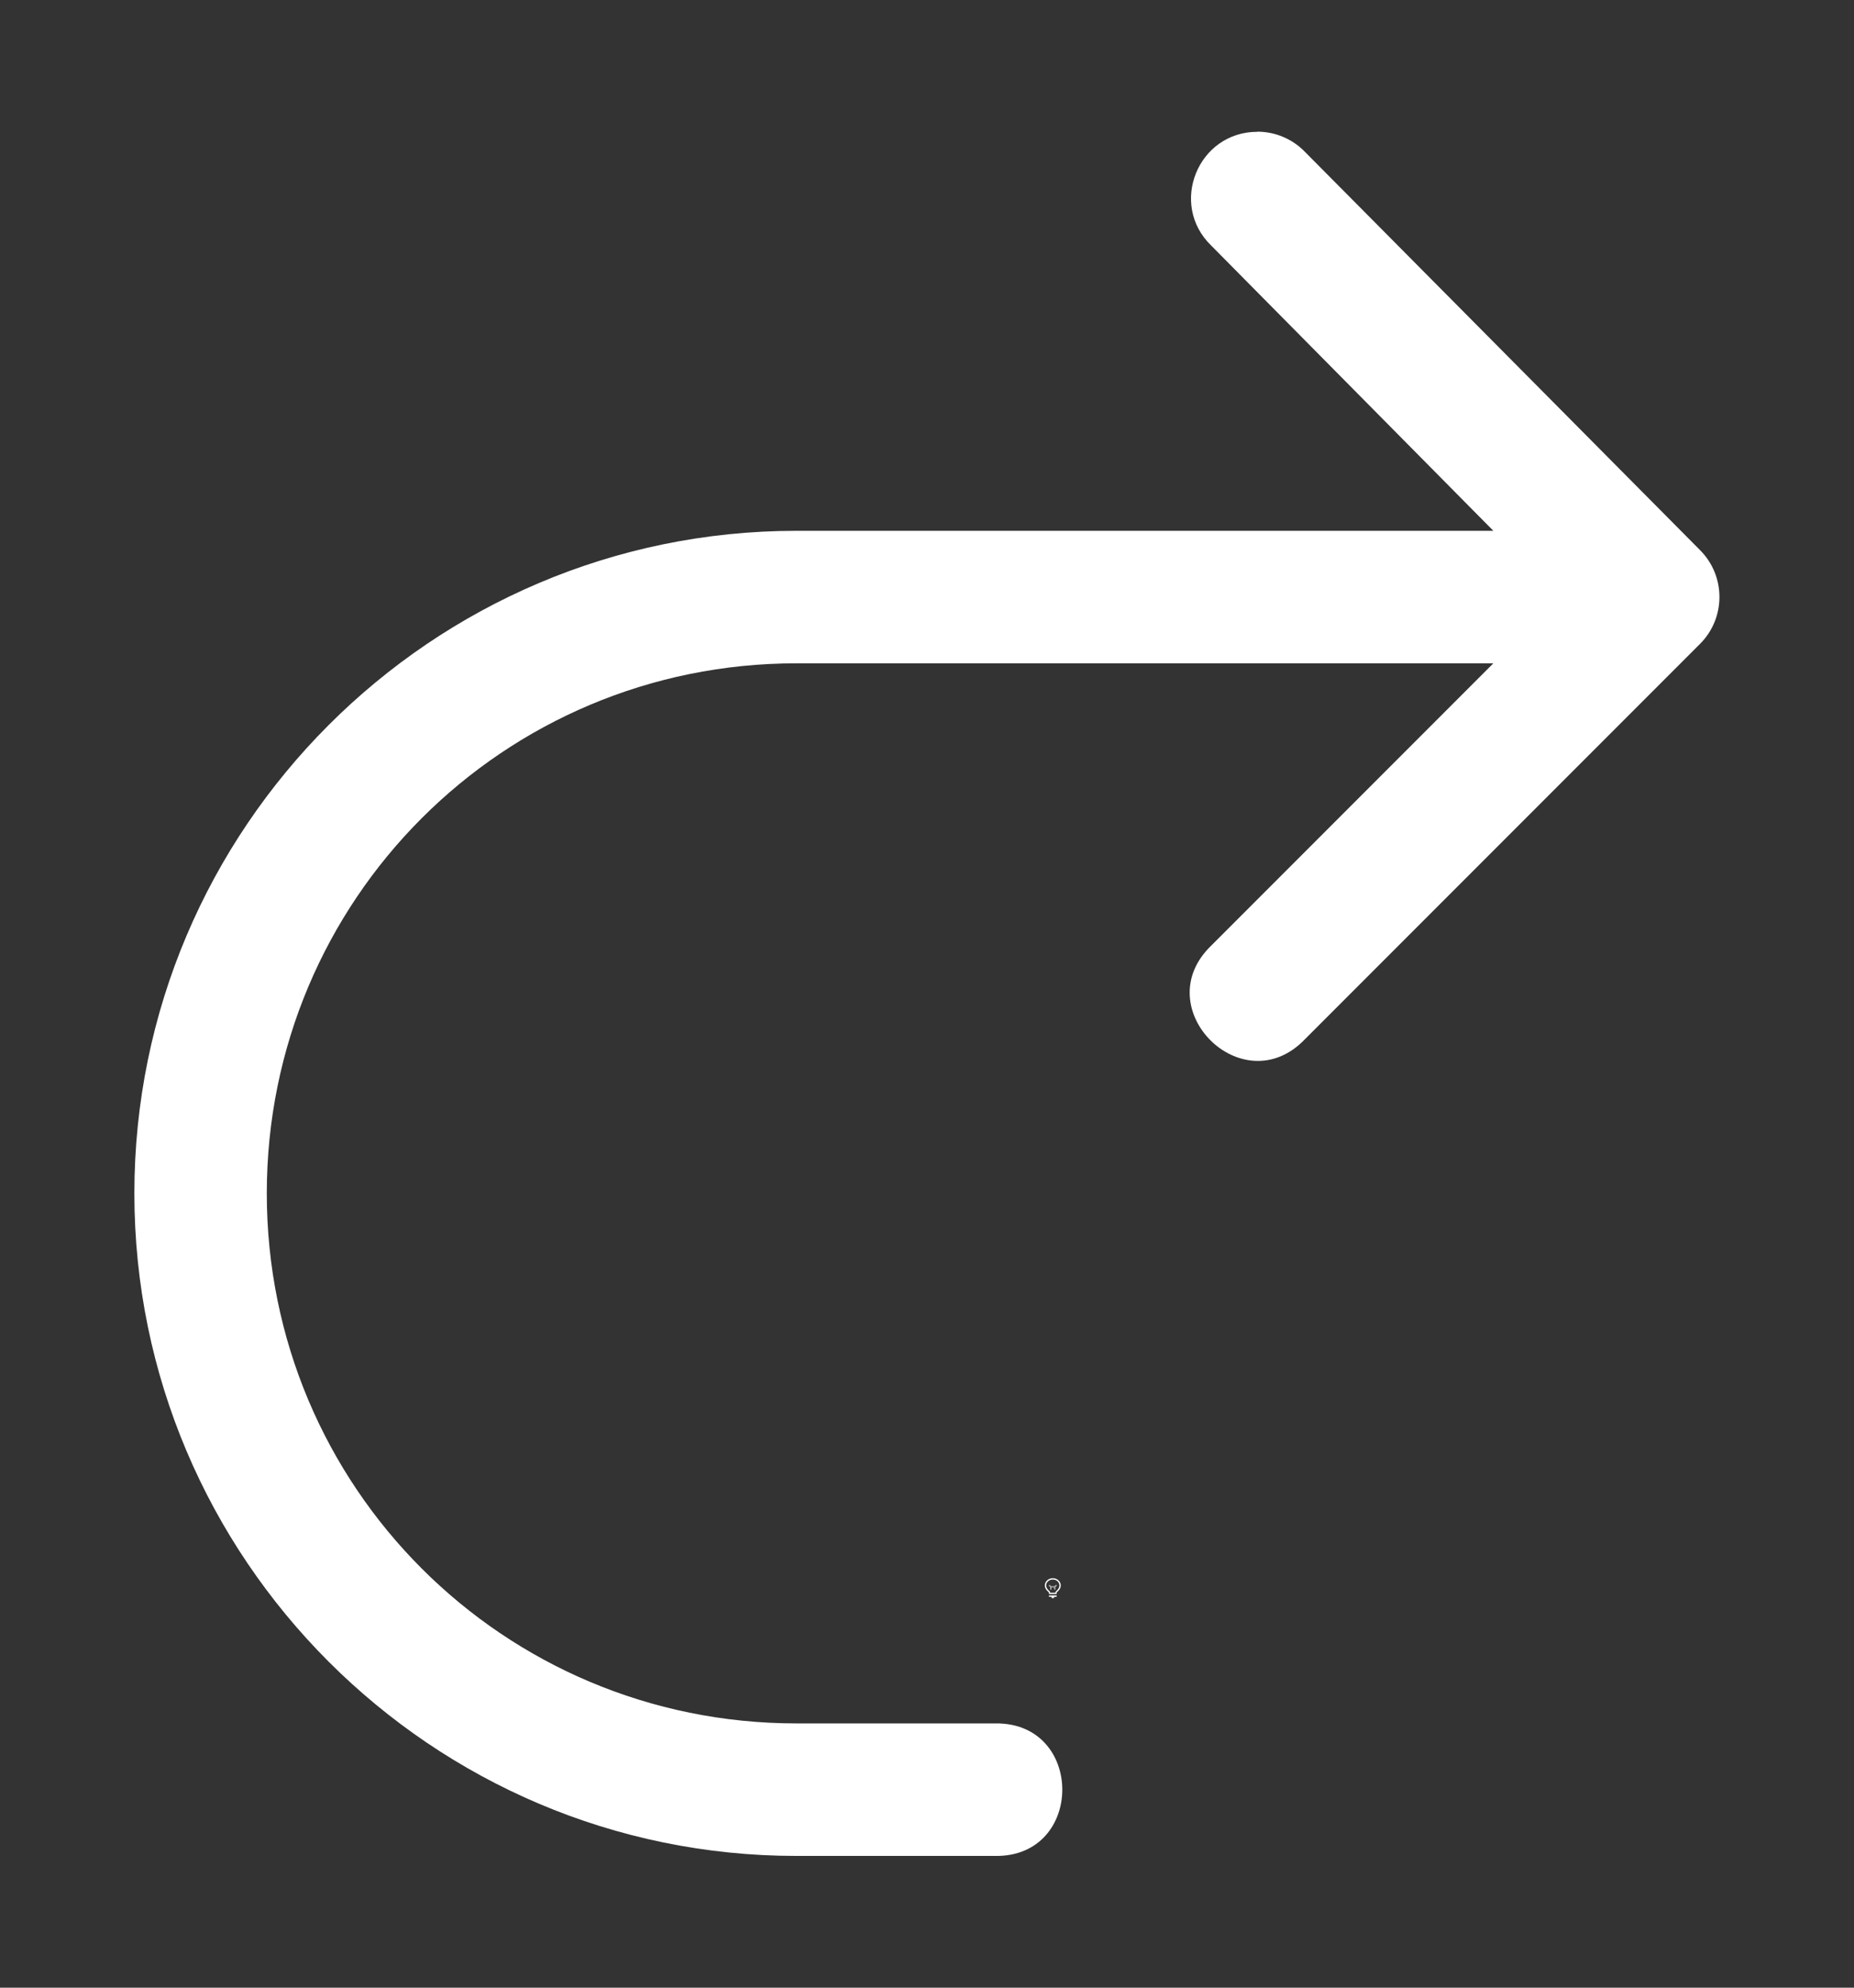 <svg height="1500" viewBox="0 0 1400 1500" width="1400" xmlns="http://www.w3.org/2000/svg"><rect x="0" y="0" width="1400" height="1500" fill="#333333" stroke="none"/><g fill="#fff"><g enable-background="new" transform="translate(-233 -365)"><path d="m1028 1556c-3.283 0-6 2.441-6 5.5 0 1.706.905 3.146 2.152 4.359l.994.994a.5.5 0 0 0 .303.148.5.5 0 0 0 .051.998h5a.5.5 0 0 0 .045-.998.5.5 0 0 0 .309-.148l.998-.998c1.212-1.198 2.147-2.652 2.147-4.354 0-3.059-2.717-5.5-6-5.5zm0 1c2.792 0 5 2.036 5 4.5 0 1.334-.743 2.549-1.852 3.644l-1 1a.5.5 0 0 0 .279.854h-4.859a.5.5 0 0 0 .287-.854l-1-1a.5.5 0 0 0 -.01-.01c-1.14-1.108-1.848-2.286-1.848-3.641 0-2.464 2.208-4.5 5-4.5zm-2.5 12a.5.5 0 1 0 0 1h1.5v.5a.5.5 0 0 0 .5.5h1a.5.5 0 0 0 .5-.5v-.5h1.5a.5.5 0 1 0 0-1z"/><path d="m1025.49 1561.006a.5.5 0 0 0 -.344.848l.854.854v1.543a.5.5 0 1 0 1 0v-1.25h2v1.25a.5.5 0 1 0 1 0v-1.543l.854-.854a.5.5 0 0 0 -.707-.707l-.854.854h-2.586l-.854-.854a.5.5 0 0 0 -.363-.141z" opacity=".6"/></g><path d="m309.479 53.989c-.449 0-.671.547-.348.859l2.13 2.152h-5.262c-2.756 0-5 2.244-5 5s2.244 5 5 5h1.5c.676.01.676-1.01 0-1h-1.5c-2.215 0-4-1.785-4-4s1.785-4 4-4h5.262l-2.13 2.13c-.49.471.236 1.198.707.707l2.984-2.984c.195-.195.195-.512 0-.707l-2.984-3.006c-.094-.097-.224-.152-.359-.152z" transform="matrix(100 0 0 100 -29998.433 -5299.429)"/></g></svg>